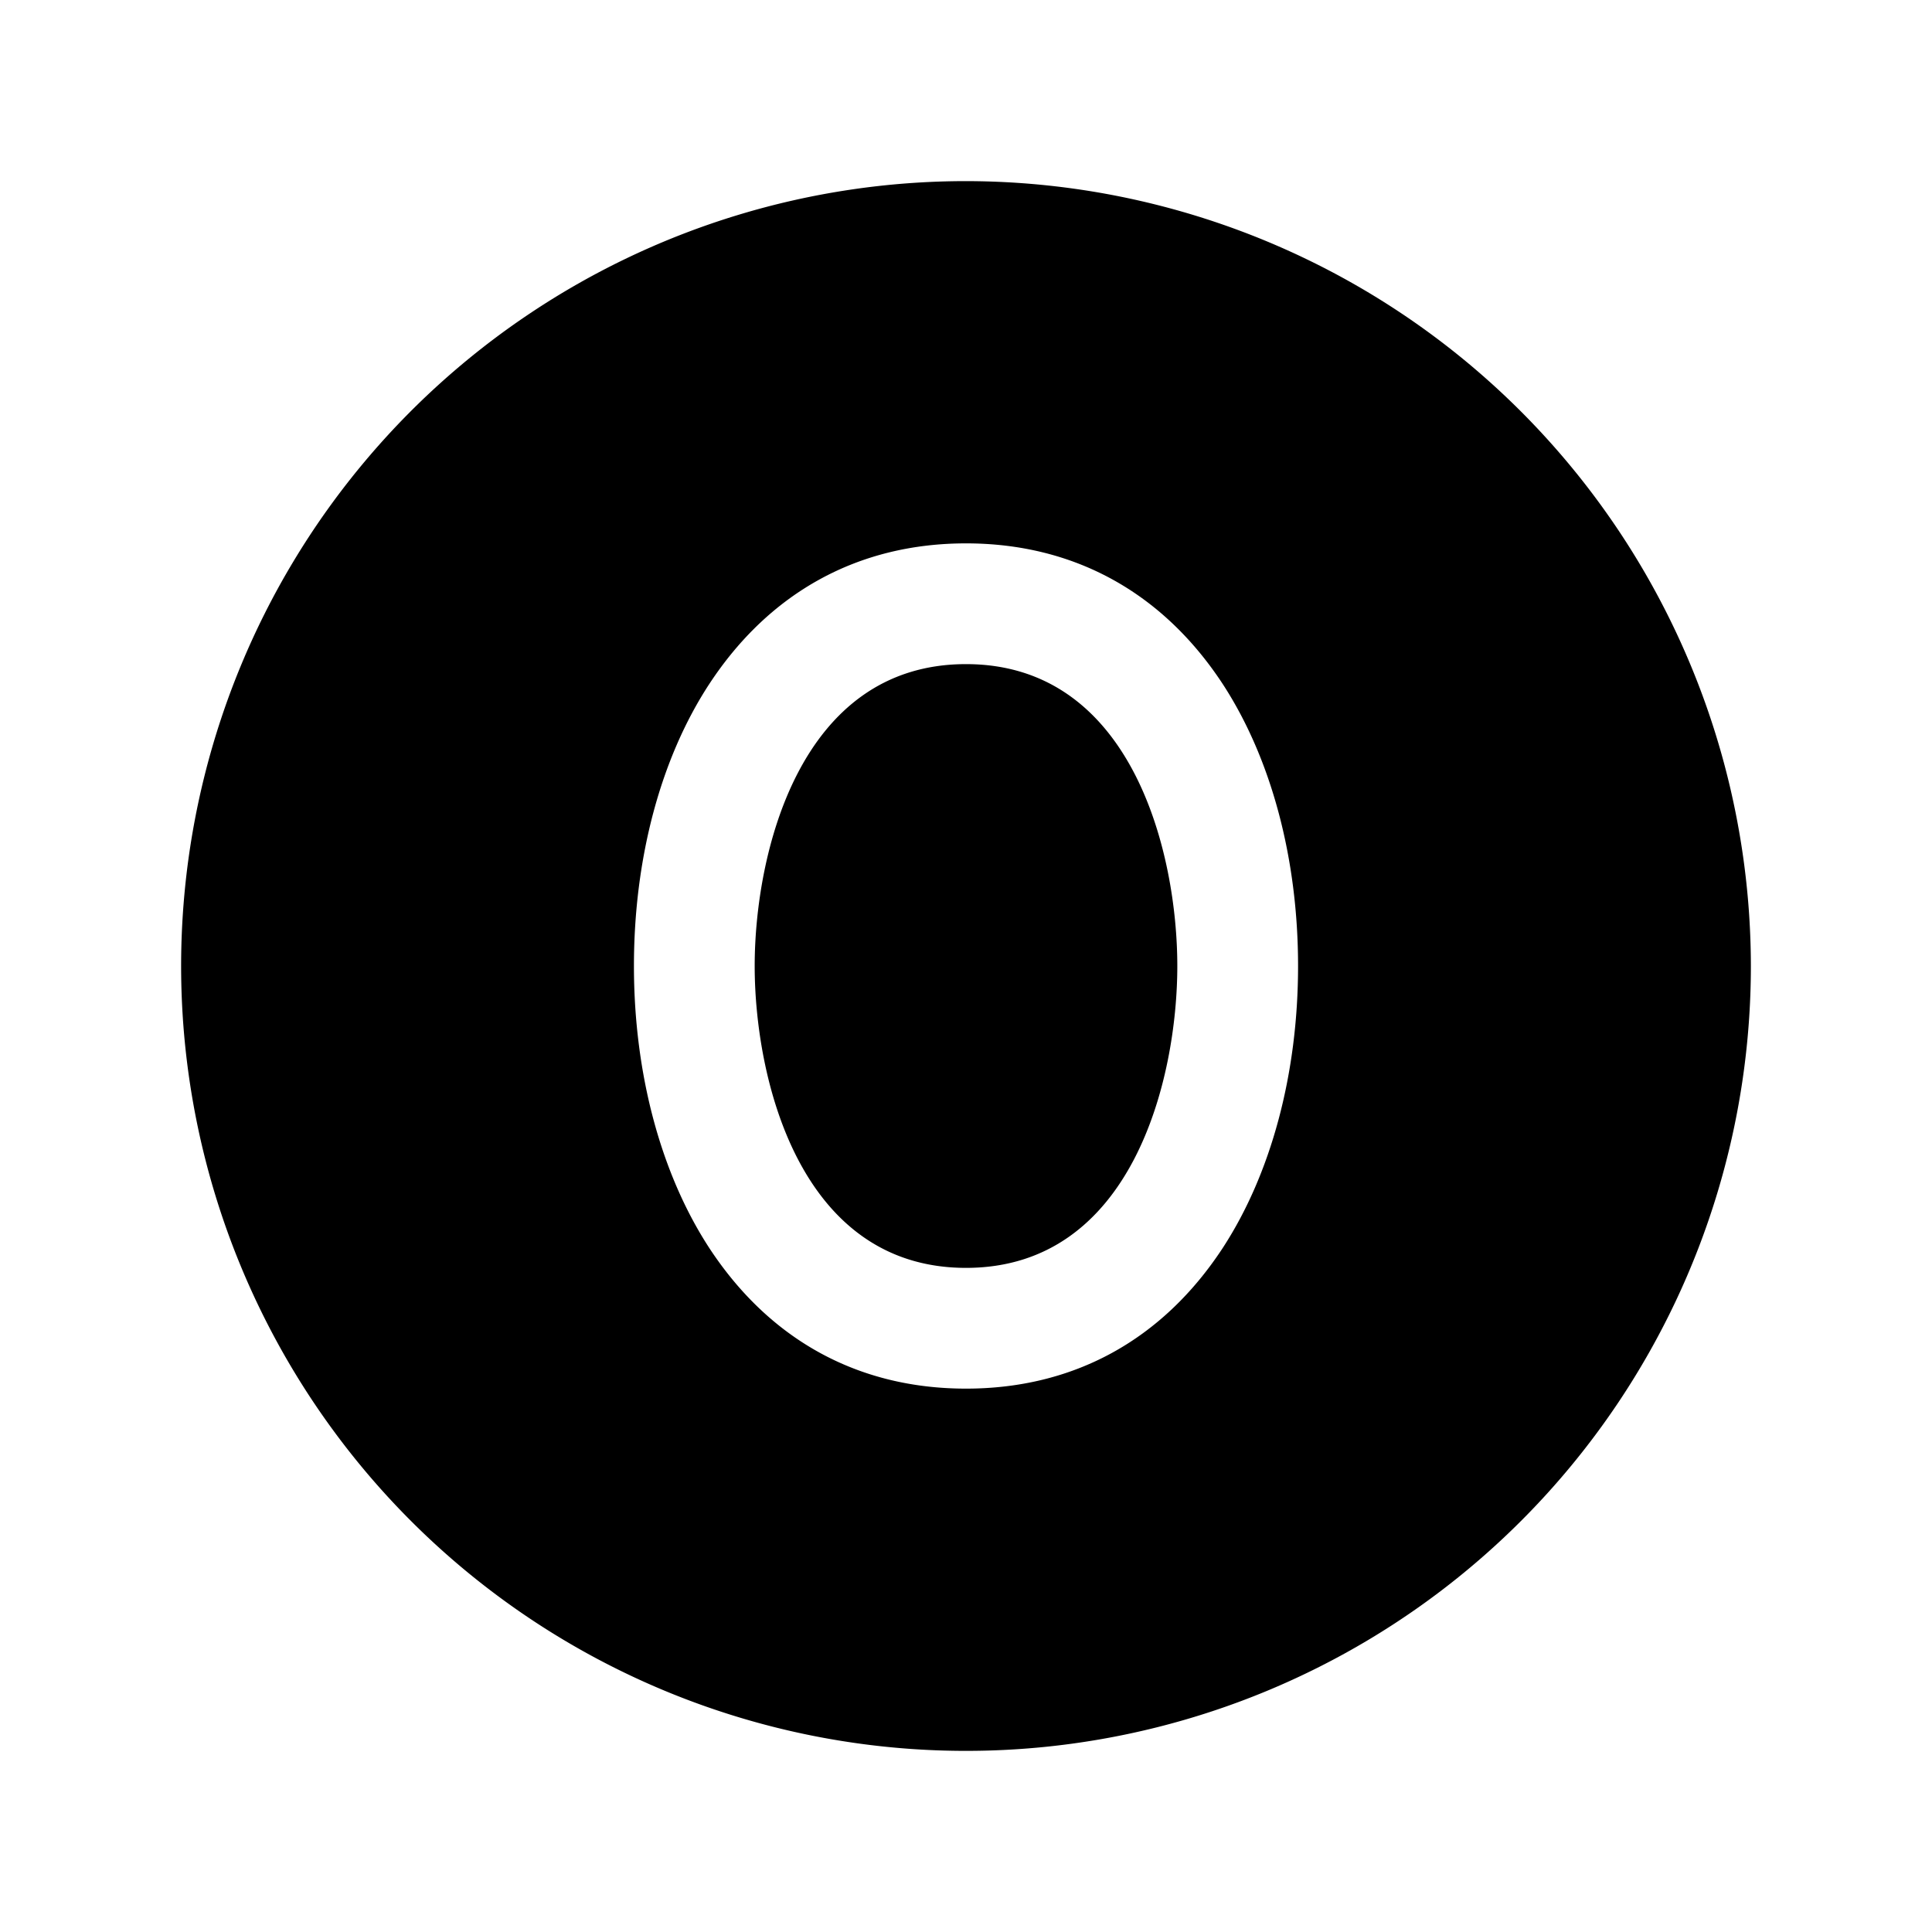 <svg xmlns="http://www.w3.org/2000/svg" fill="none" viewBox="0 0 32 32">
  <path fill="#000" d="M19.5 16c0 1.858-.738 5-3.5 5s-3.5-3.142-3.5-5c0-1.857.738-5 3.5-5s3.5 3.143 3.5 5m9.5 0A13 13 0 1 1 16 3a13.014 13.014 0 0 1 13 13m-7.5 0c0-1.781-.445-3.441-1.25-4.674C19.25 9.805 17.779 9 16 9s-3.25.805-4.25 2.326C10.941 12.56 10.5 14.22 10.5 16s.445 3.441 1.25 4.674C12.75 22.196 14.217 23 16 23s3.25-.804 4.25-2.326c.805-1.233 1.25-2.893 1.25-4.674"/>
</svg>
